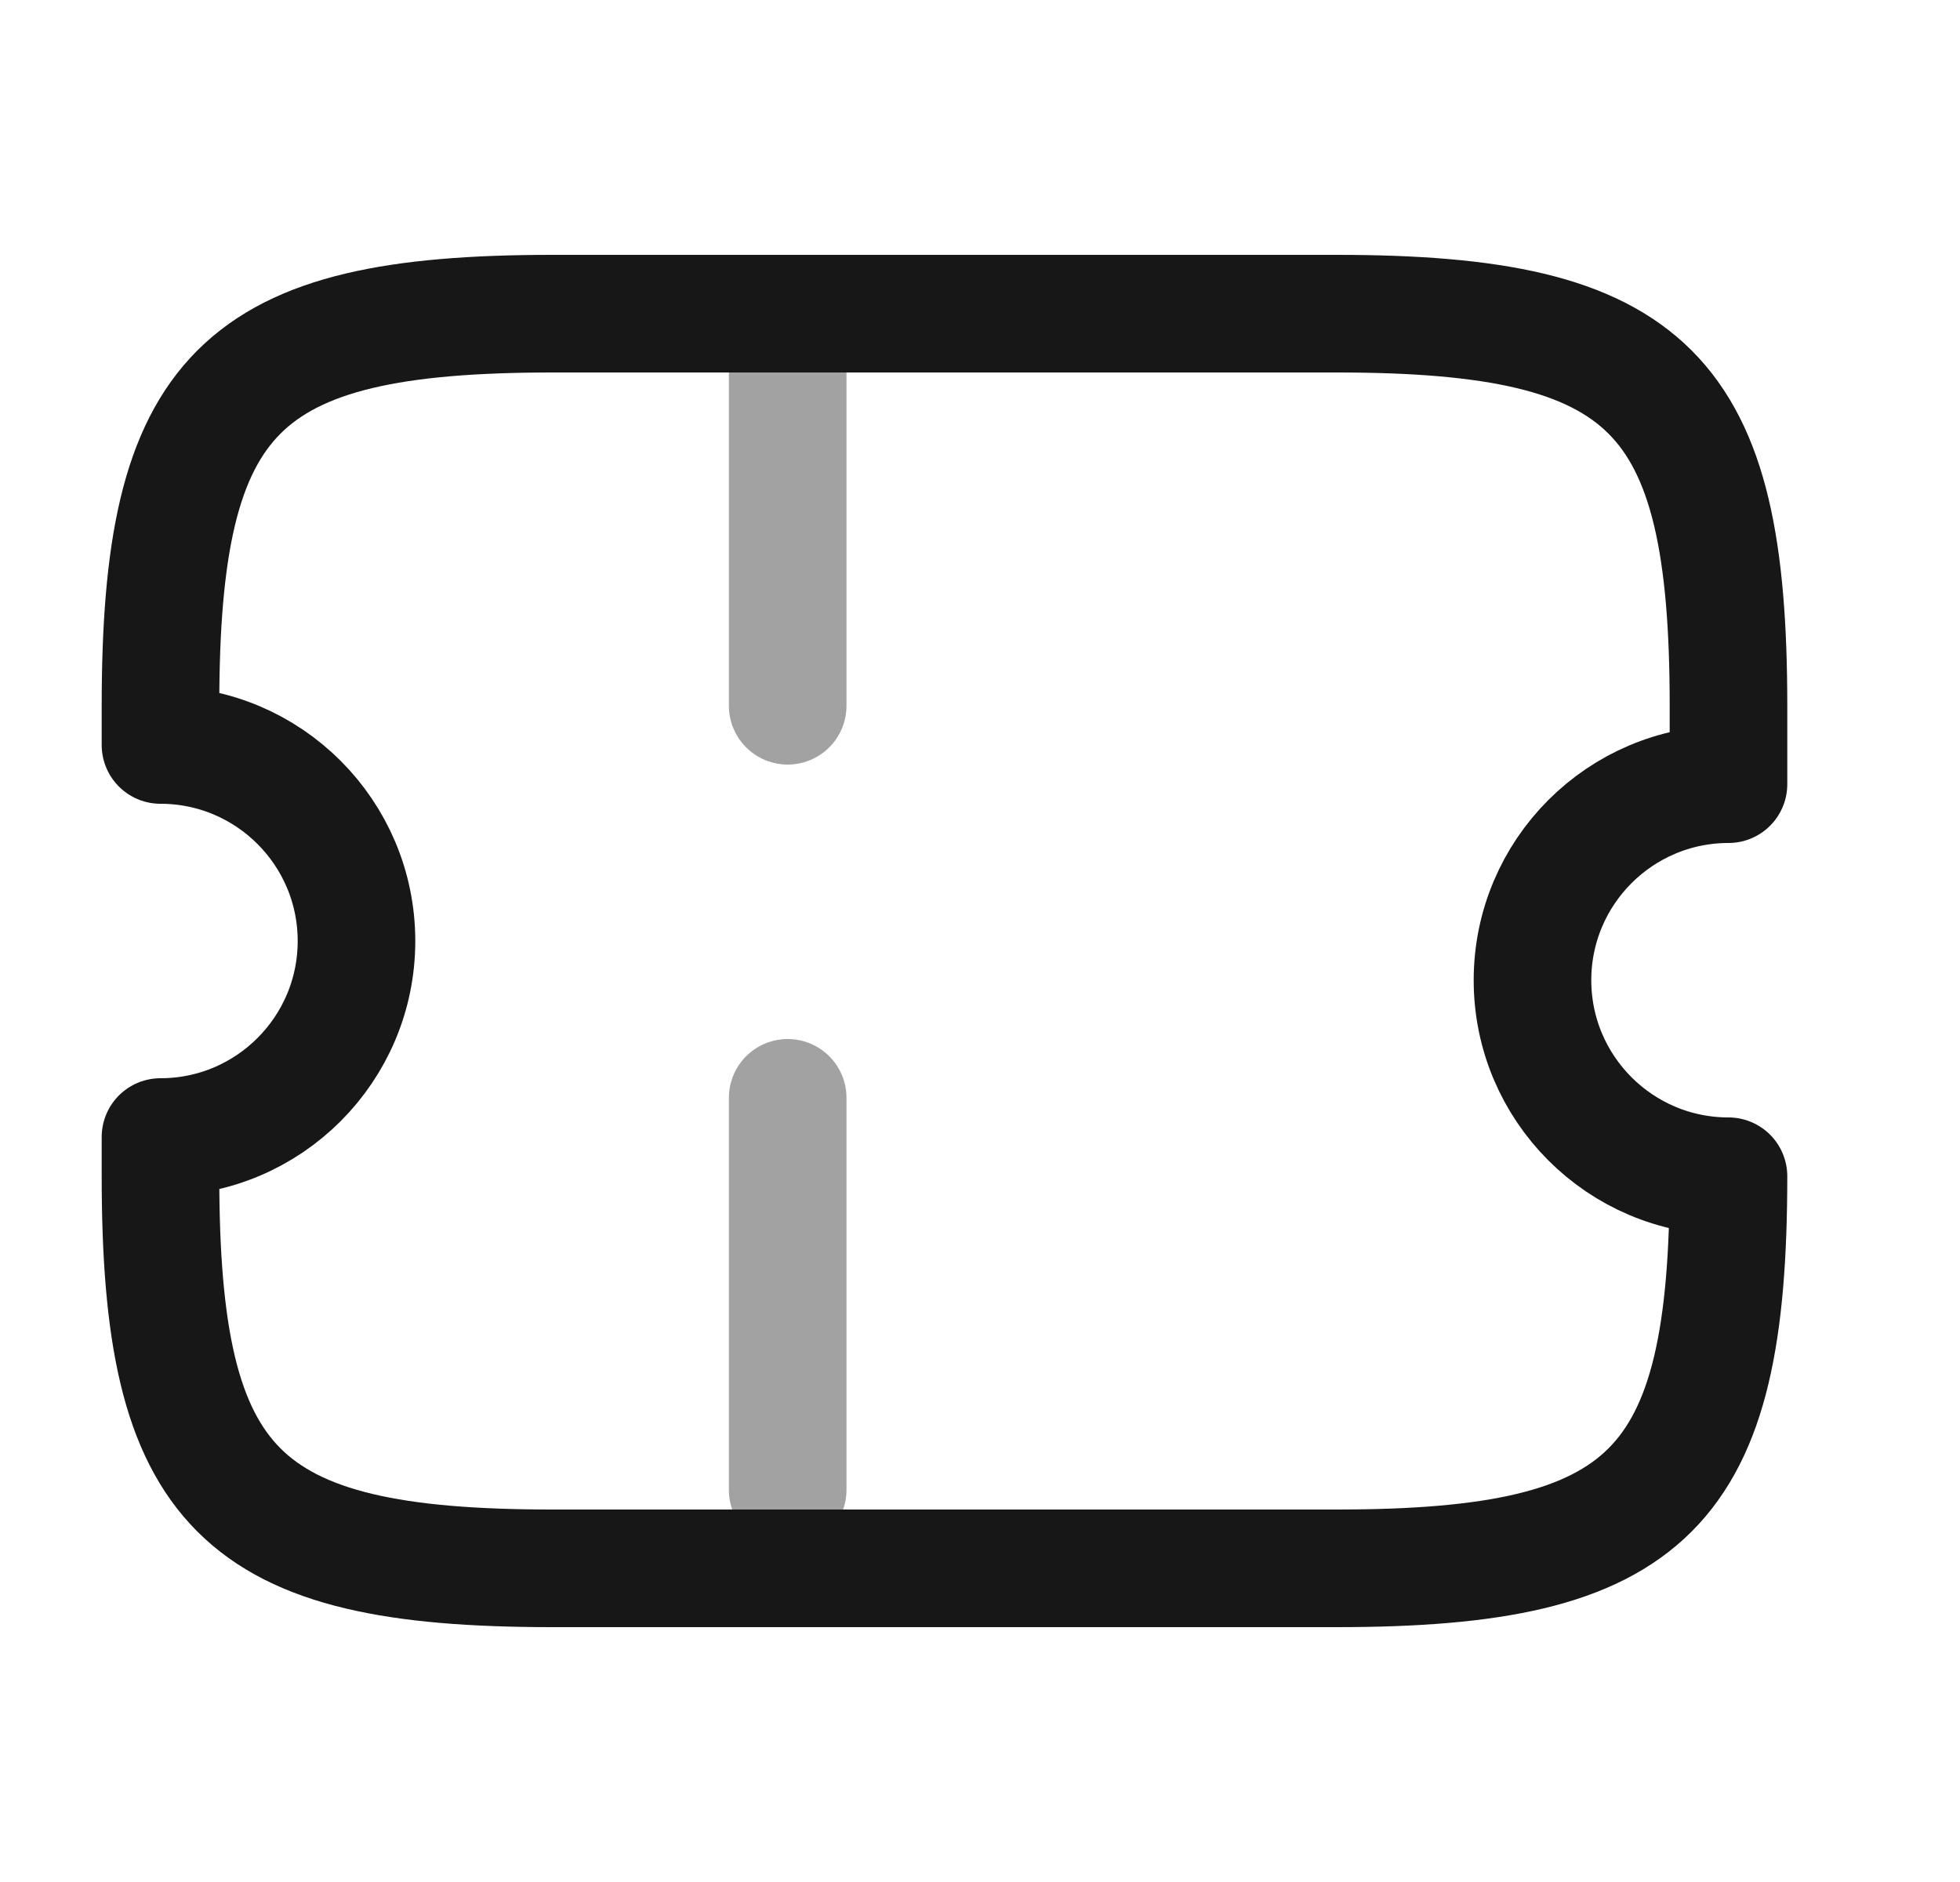 <svg width="25" height="24" viewBox="0 0 25 24" fill="none" xmlns="http://www.w3.org/2000/svg">
<path d="M19.547 12.5C19.547 11.12 20.667 10 22.047 10V9C22.047 5 21.047 4 17.047 4H7.047C3.047 4 2.047 5 2.047 9V9.5C3.427 9.5 4.547 10.62 4.547 12C4.547 13.38 3.427 14.5 2.047 14.5V15C2.047 19 3.047 20 7.047 20H17.047C21.047 20 22.047 19 22.047 15C20.667 15 19.547 13.88 19.547 12.5Z" stroke="#171717" stroke-width="1.5" stroke-linecap="round" stroke-linejoin="round"/>
<path opacity="0.4" d="M10.047 4L10.047 20" stroke="#171717" stroke-width="1.5" stroke-linecap="round" stroke-linejoin="round" stroke-dasharray="5 5"/>
</svg>
